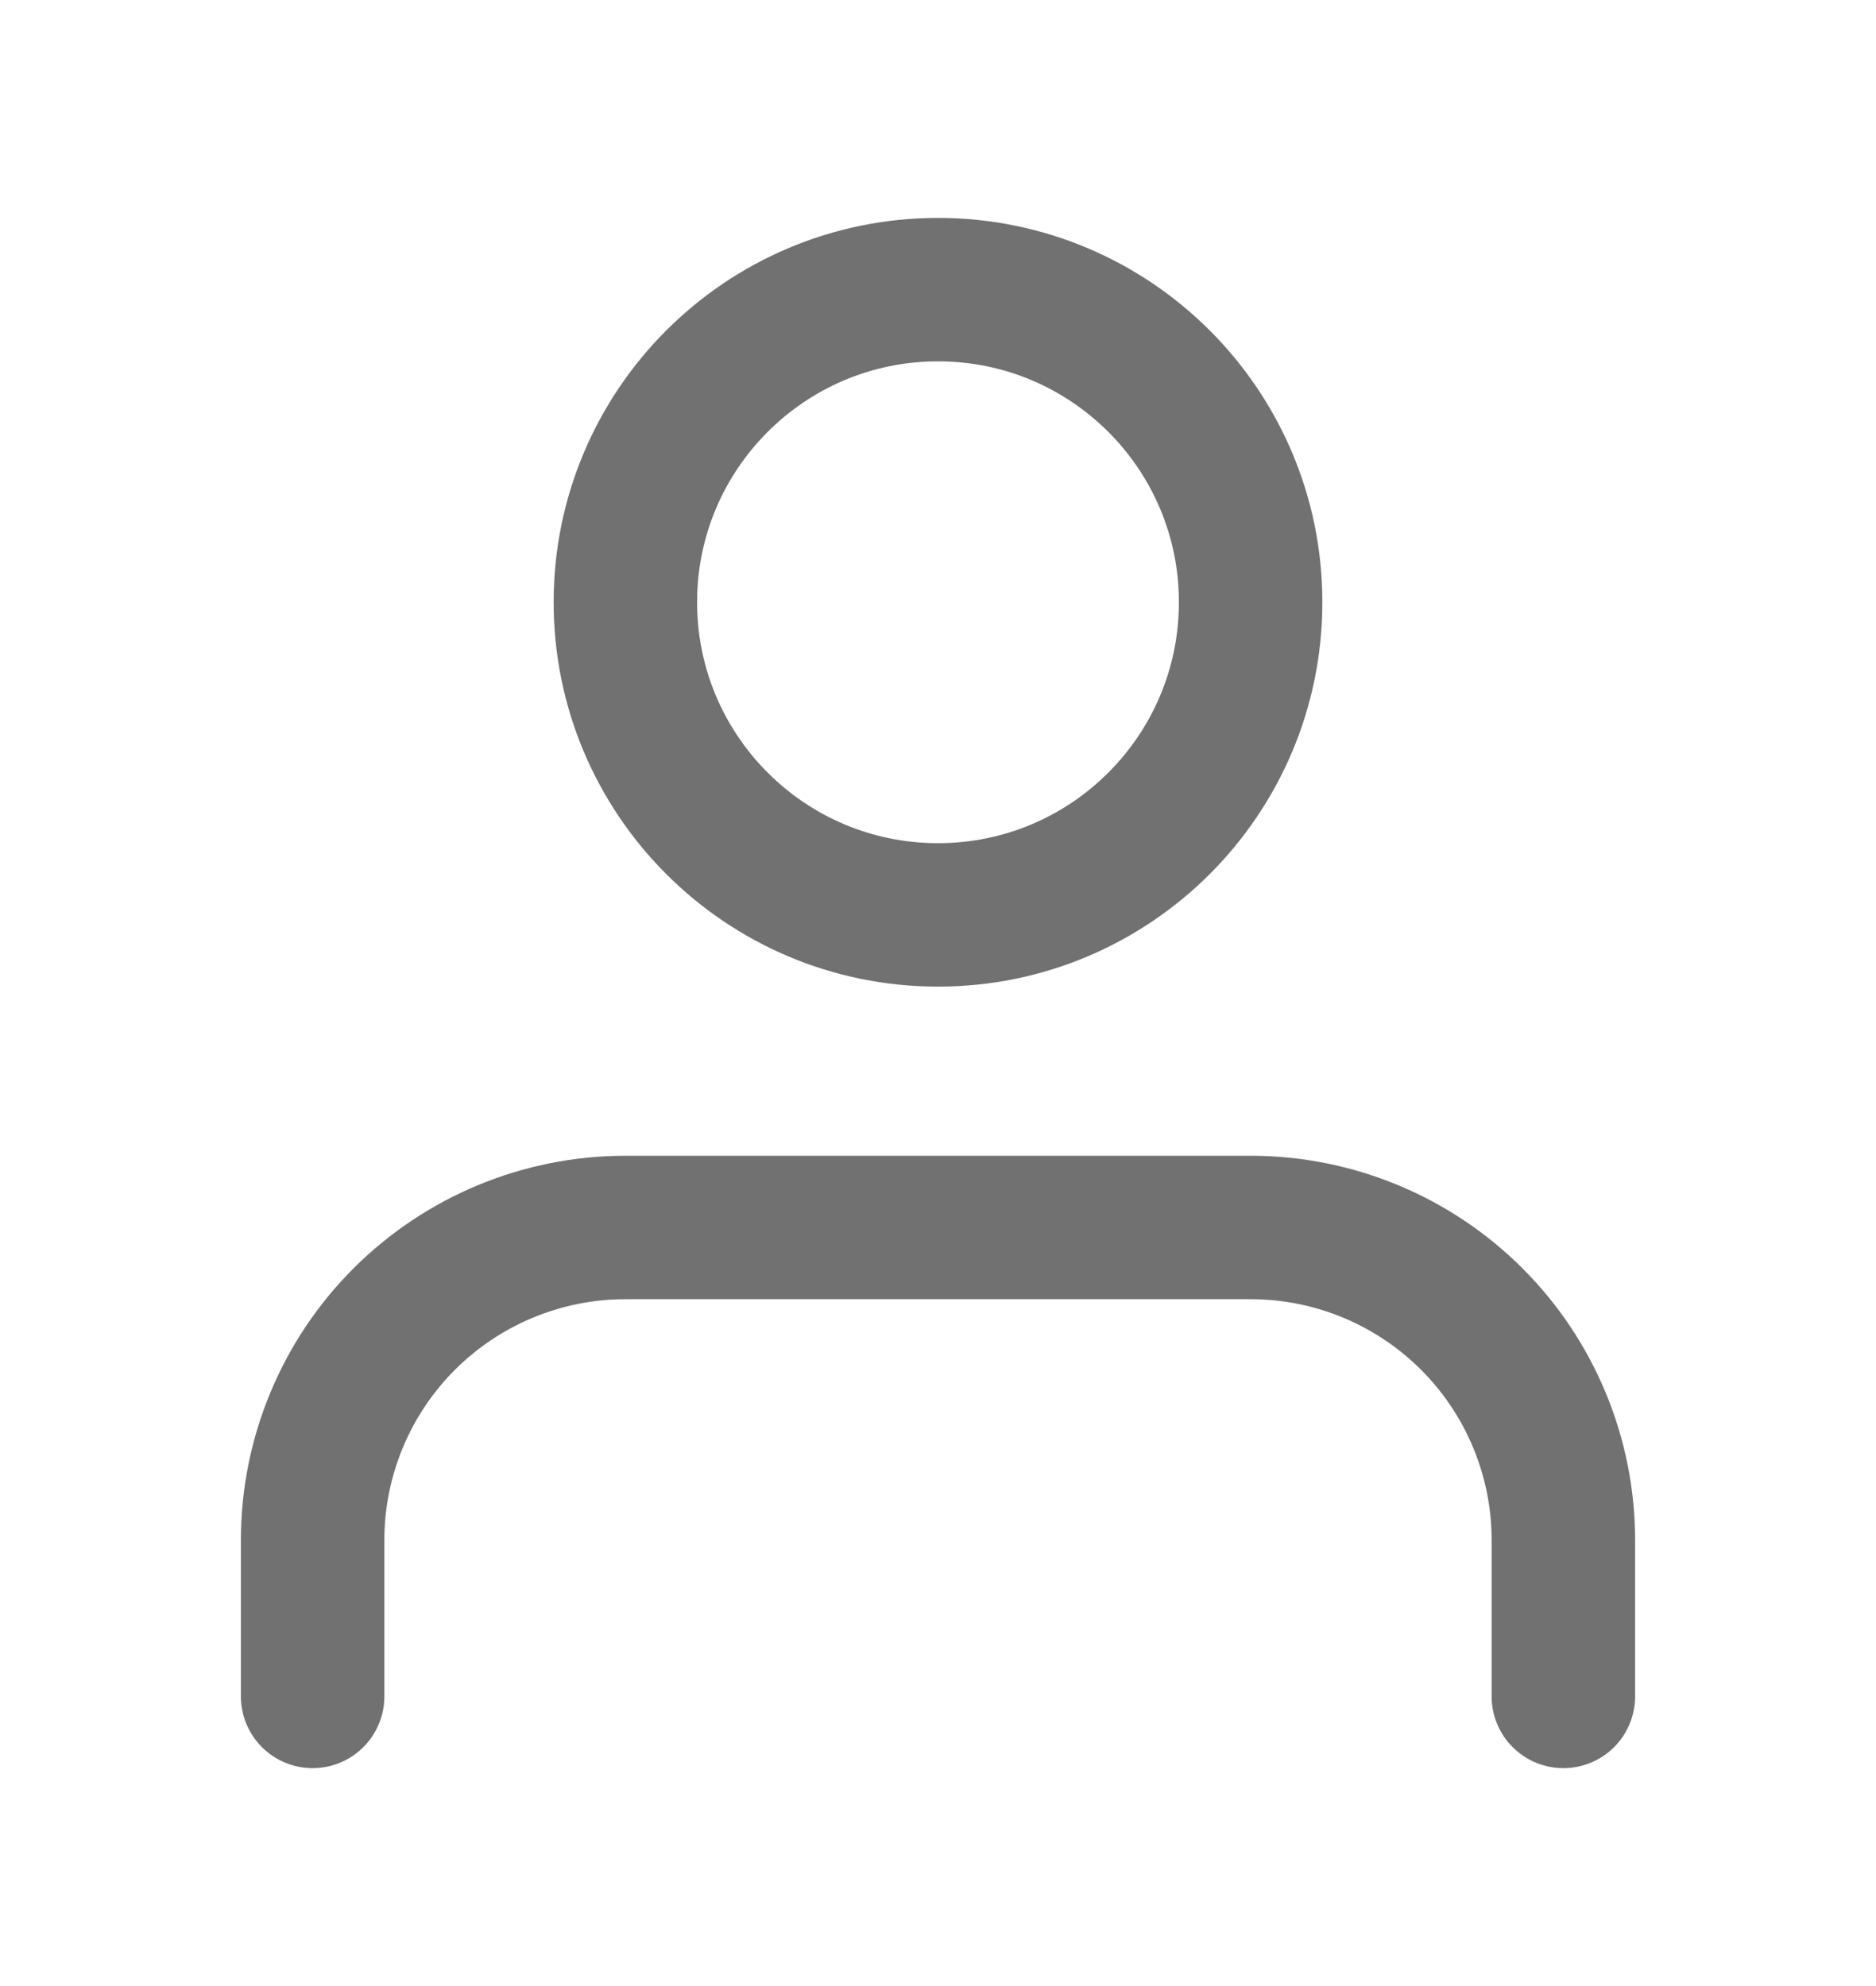 <svg width="17" height="18" viewBox="0 0 17 18" fill="none" xmlns="http://www.w3.org/2000/svg">
<path d="M14.167 15.375V13.958C14.167 13.207 13.868 12.486 13.337 11.955C12.806 11.424 12.085 11.125 11.334 11.125H5.667C4.915 11.125 4.195 11.424 3.663 11.955C3.132 12.486 2.833 13.207 2.833 13.958V15.375" stroke="#717171" stroke-width="1.3" stroke-linecap="round" stroke-linejoin="round"/>
<path d="M8.5 8.292C10.065 8.292 11.333 7.023 11.333 5.458C11.333 3.894 10.065 2.625 8.5 2.625C6.935 2.625 5.667 3.894 5.667 5.458C5.667 7.023 6.935 8.292 8.5 8.292Z" stroke="#717171" stroke-width="1.3" stroke-linecap="round" stroke-linejoin="round"/>
</svg>
